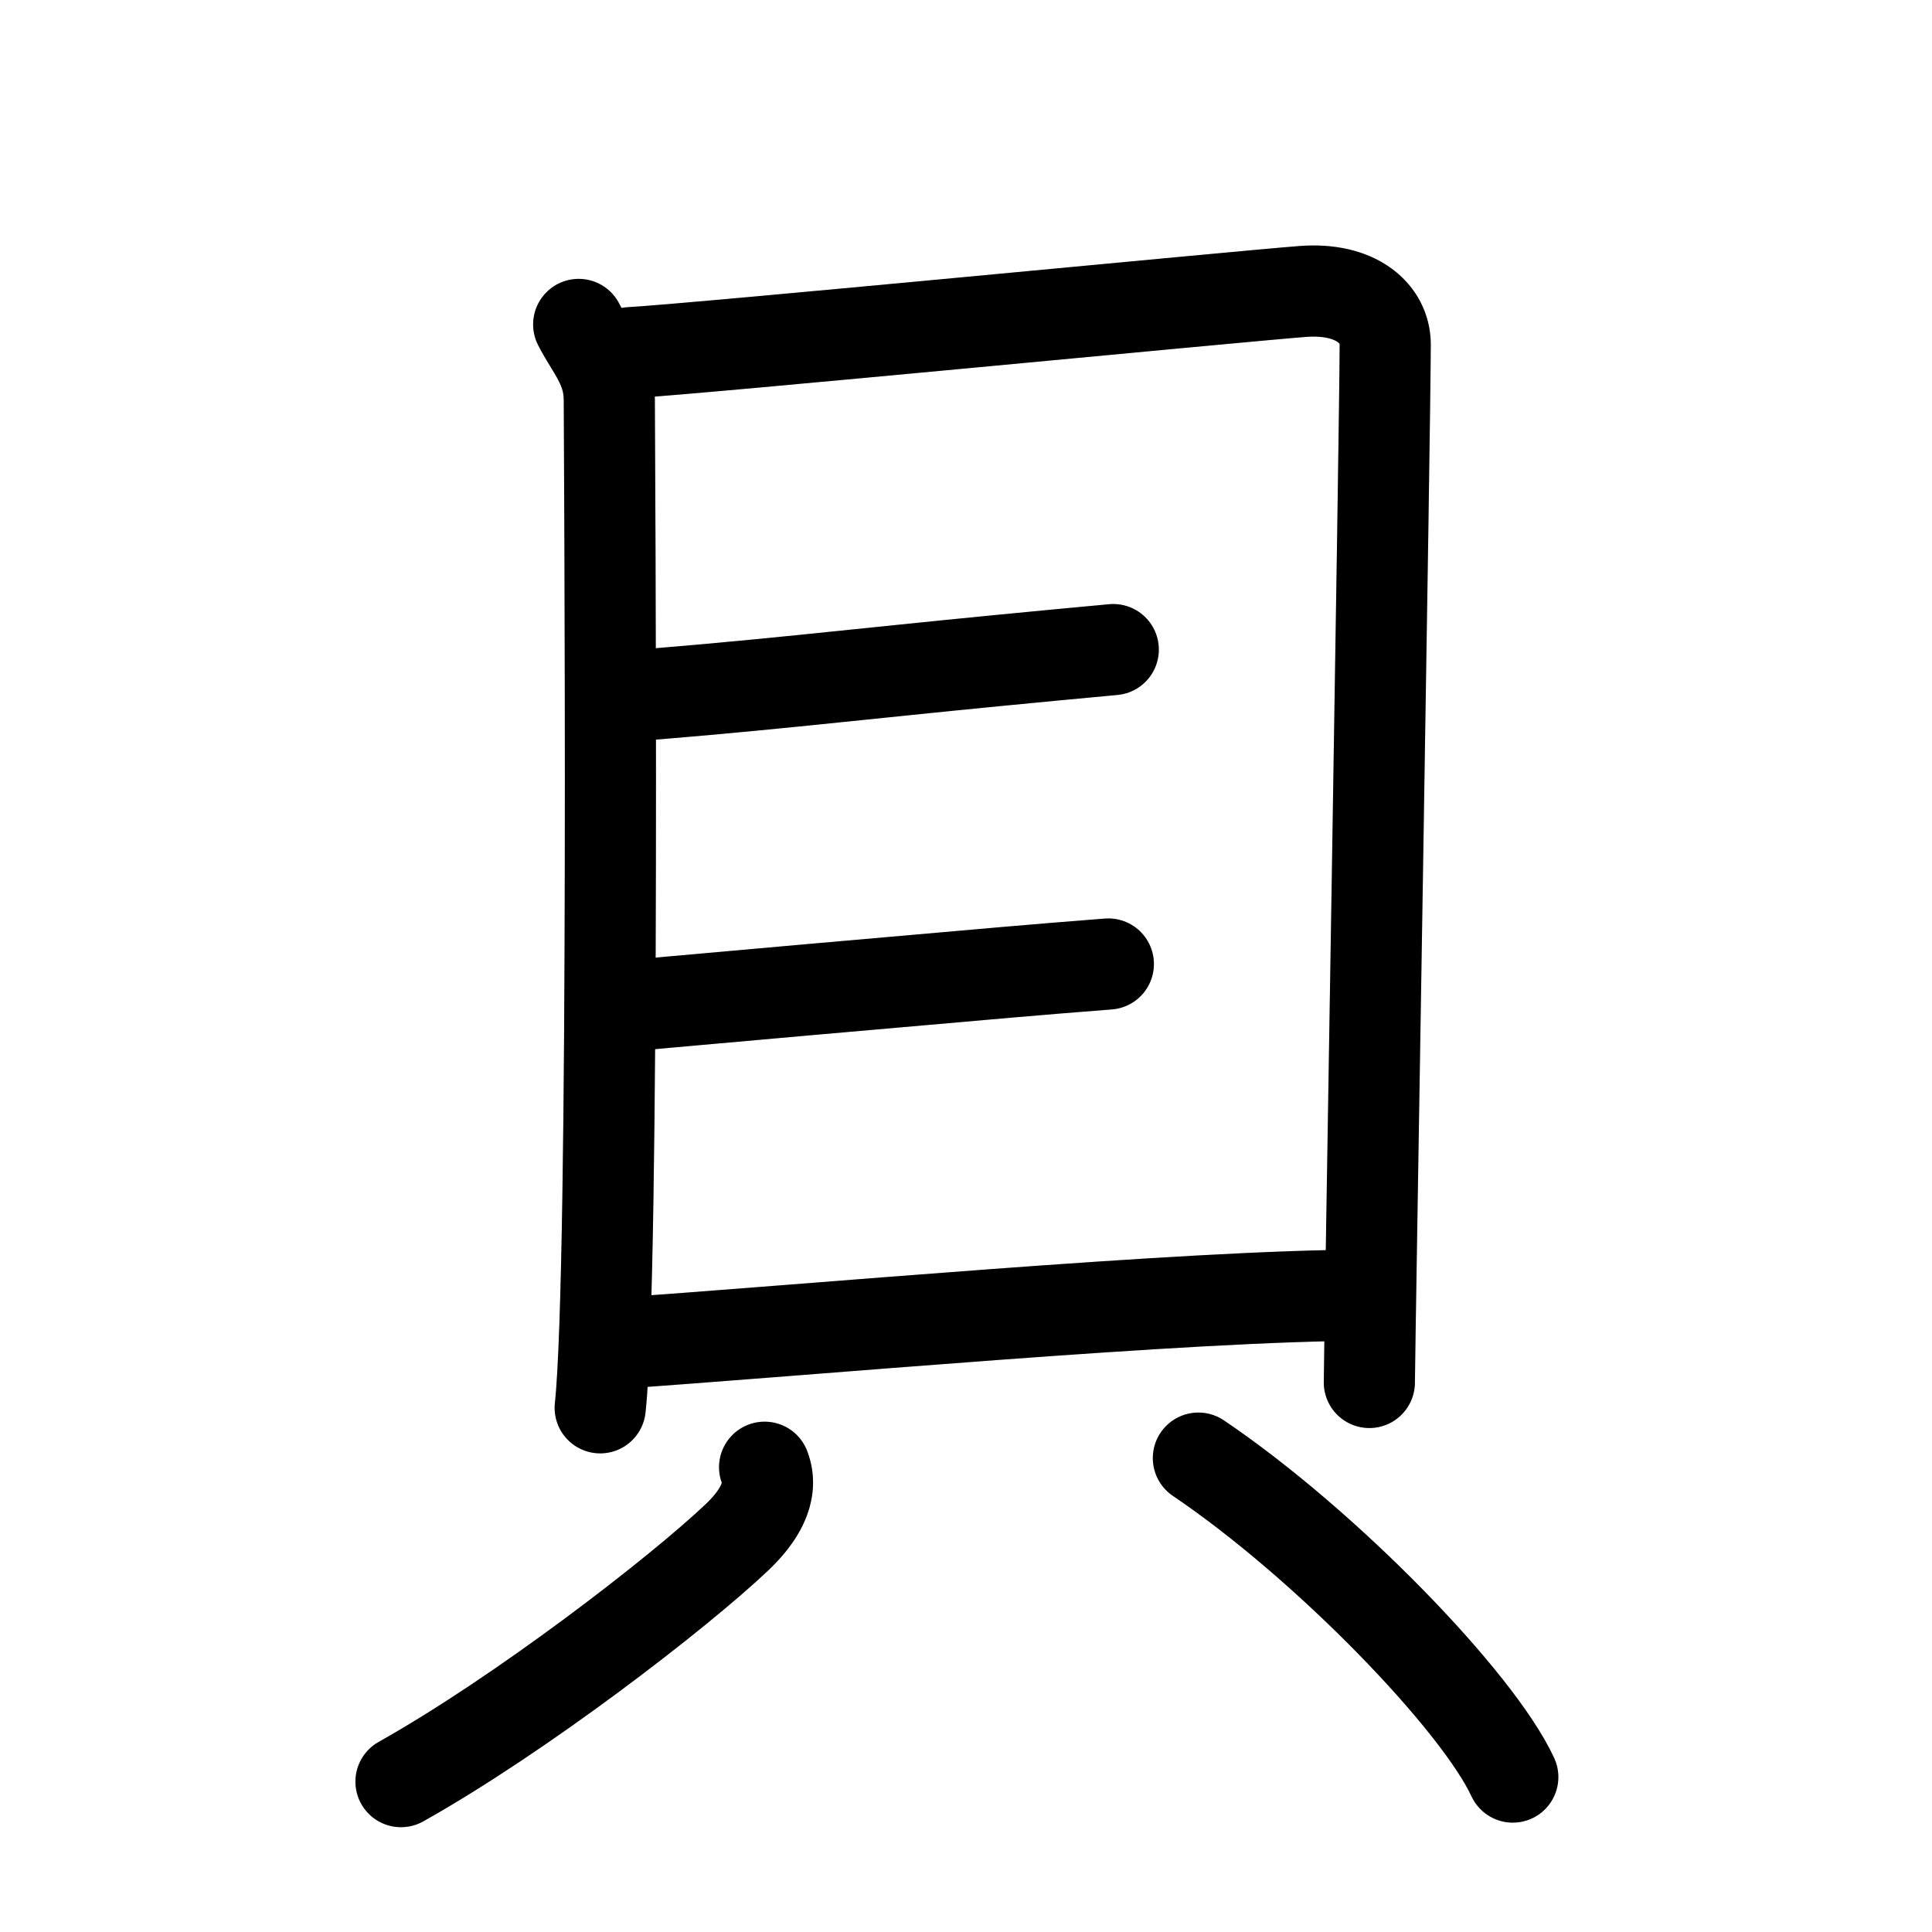 <svg id="kvg-08c9d-Kaisho" class="kanjivg" viewBox="0 0 106 106" width="106" height="106" xmlns="http://www.w3.org/2000/svg" xmlns:xlink="http://www.w3.org/1999/xlink" xml:space="preserve" version="1.1" baseProfile="full"><defs><style type="text/css">path.black{fill:none;stroke:black;stroke-width:5;stroke-linecap:round;stroke-linejoin:round;}path.grey{fill:none;stroke:#ddd;stroke-width:5;stroke-linecap:round;stroke-linejoin:round;}path.stroke{fill:none;stroke:black;stroke-width:5;stroke-linecap:round;stroke-linejoin:round;}text{font-size:16px;font-family:Segoe UI Symbol,Cambria Math,DejaVu Sans,Symbola,Quivira,STIX,Code2000;-webkit-touch-callout:none;cursor:pointer;-webkit-user-select:none;-khtml-user-select:none;-moz-user-select:none;-ms-user-select:none;user-select: none;}text:hover{color:#777;}#reset{font-weight:bold;}</style><marker id="markerStart" markerWidth="8" markerHeight="8" style="overflow:visible;"><circle cx="0" cy="0" r="1.5" style="stroke:none;fill:red;fill-opacity:0.5;"/></marker><marker id="markerEnd" style="overflow:visible;"><circle cx="0" cy="0" r="0.8" style="stroke:none;fill:blue;fill-opacity:0.5;"><animate attributeName="opacity" from="1" to="0" dur="3s" repeatCount="indefinite" /></circle></marker></defs><path d="M31.75,17.8c0.68,1.34,1.68,2.34,1.68,4.13s0.32,47.81-0.5,55.31" class="grey" /><path d="M34.57,19.35c3.87-0.22,33.39-3.09,36.92-3.36c2.94-0.22,4.51,1.23,4.51,2.91c0,4.09-0.87,55.6-0.87,56.95" class="grey" /><path d="M33.51,38.26c7.06-0.5,14.11-1.33,21.15-2.01c2.17-0.21,4.34-0.42,6.42-0.61" class="grey" /><path d="M33.82,55.24c6.8-0.61,14.58-1.3,21.38-1.89c1.88-0.16,3.76-0.32,5.61-0.46" class="grey" /><path d="M33.32,73.74c10.93-0.74,31.8-2.68,41.76-2.68" class="grey" /><path d="M41.95,80.5c0.55,1.41-0.42,2.8-1.5,3.83C37.17,87.44,28.56,94.07,22,97.75" class="grey" /><path d="M65.75,80C72.78,84.75,81.08,93.35,83,97.5" class="grey" /><path d="M31.75,17.8c0.68,1.34,1.68,2.34,1.68,4.13s0.32,47.81-0.5,55.31" class="stroke" stroke-dasharray="150"><animate attributeName="stroke-dashoffset" from="150" to="0" dur="1.8s" begin="0.0s" fill="freeze" /></path><path d="M34.57,19.35c3.87-0.22,33.39-3.09,36.92-3.36c2.94-0.22,4.51,1.23,4.51,2.91c0,4.09-0.87,55.6-0.87,56.95" class="stroke" stroke-dasharray="150"><set attributeName="opacity" to="0" dur="1.4s" /><animate attributeName="stroke-dashoffset" from="150" to="0" dur="1.8s" begin="1.4s" fill="freeze" /></path><path d="M33.51,38.26c7.06-0.5,14.11-1.33,21.15-2.01c2.17-0.21,4.34-0.42,6.42-0.61" class="stroke" stroke-dasharray="150"><set attributeName="opacity" to="0" dur="3.3s" /><animate attributeName="stroke-dashoffset" from="150" to="0" dur="1.8s" begin="3.3s" fill="freeze" /></path><path d="M33.82,55.24c6.8-0.61,14.58-1.3,21.38-1.89c1.88-0.16,3.76-0.32,5.61-0.46" class="stroke" stroke-dasharray="150"><set attributeName="opacity" to="0" dur="4.3s" /><animate attributeName="stroke-dashoffset" from="150" to="0" dur="1.8s" begin="4.3s" fill="freeze" /></path><path d="M33.32,73.74c10.93-0.74,31.8-2.68,41.76-2.68" class="stroke" stroke-dasharray="150"><set attributeName="opacity" to="0" dur="5.3s" /><animate attributeName="stroke-dashoffset" from="150" to="0" dur="1.8s" begin="5.3s" fill="freeze" /></path><path d="M41.95,80.5c0.55,1.41-0.42,2.8-1.5,3.83C37.17,87.44,28.56,94.07,22,97.75" class="stroke" stroke-dasharray="150"><set attributeName="opacity" to="0" dur="6.4s" /><animate attributeName="stroke-dashoffset" from="150" to="0" dur="1.8s" begin="6.4s" fill="freeze" /></path><path d="M65.75,80C72.78,84.75,81.08,93.35,83,97.5" class="stroke" stroke-dasharray="150"><set attributeName="opacity" to="0" dur="7.4s" /><animate attributeName="stroke-dashoffset" from="150" to="0" dur="1.8s" begin="7.4s" fill="freeze" /></path></svg>